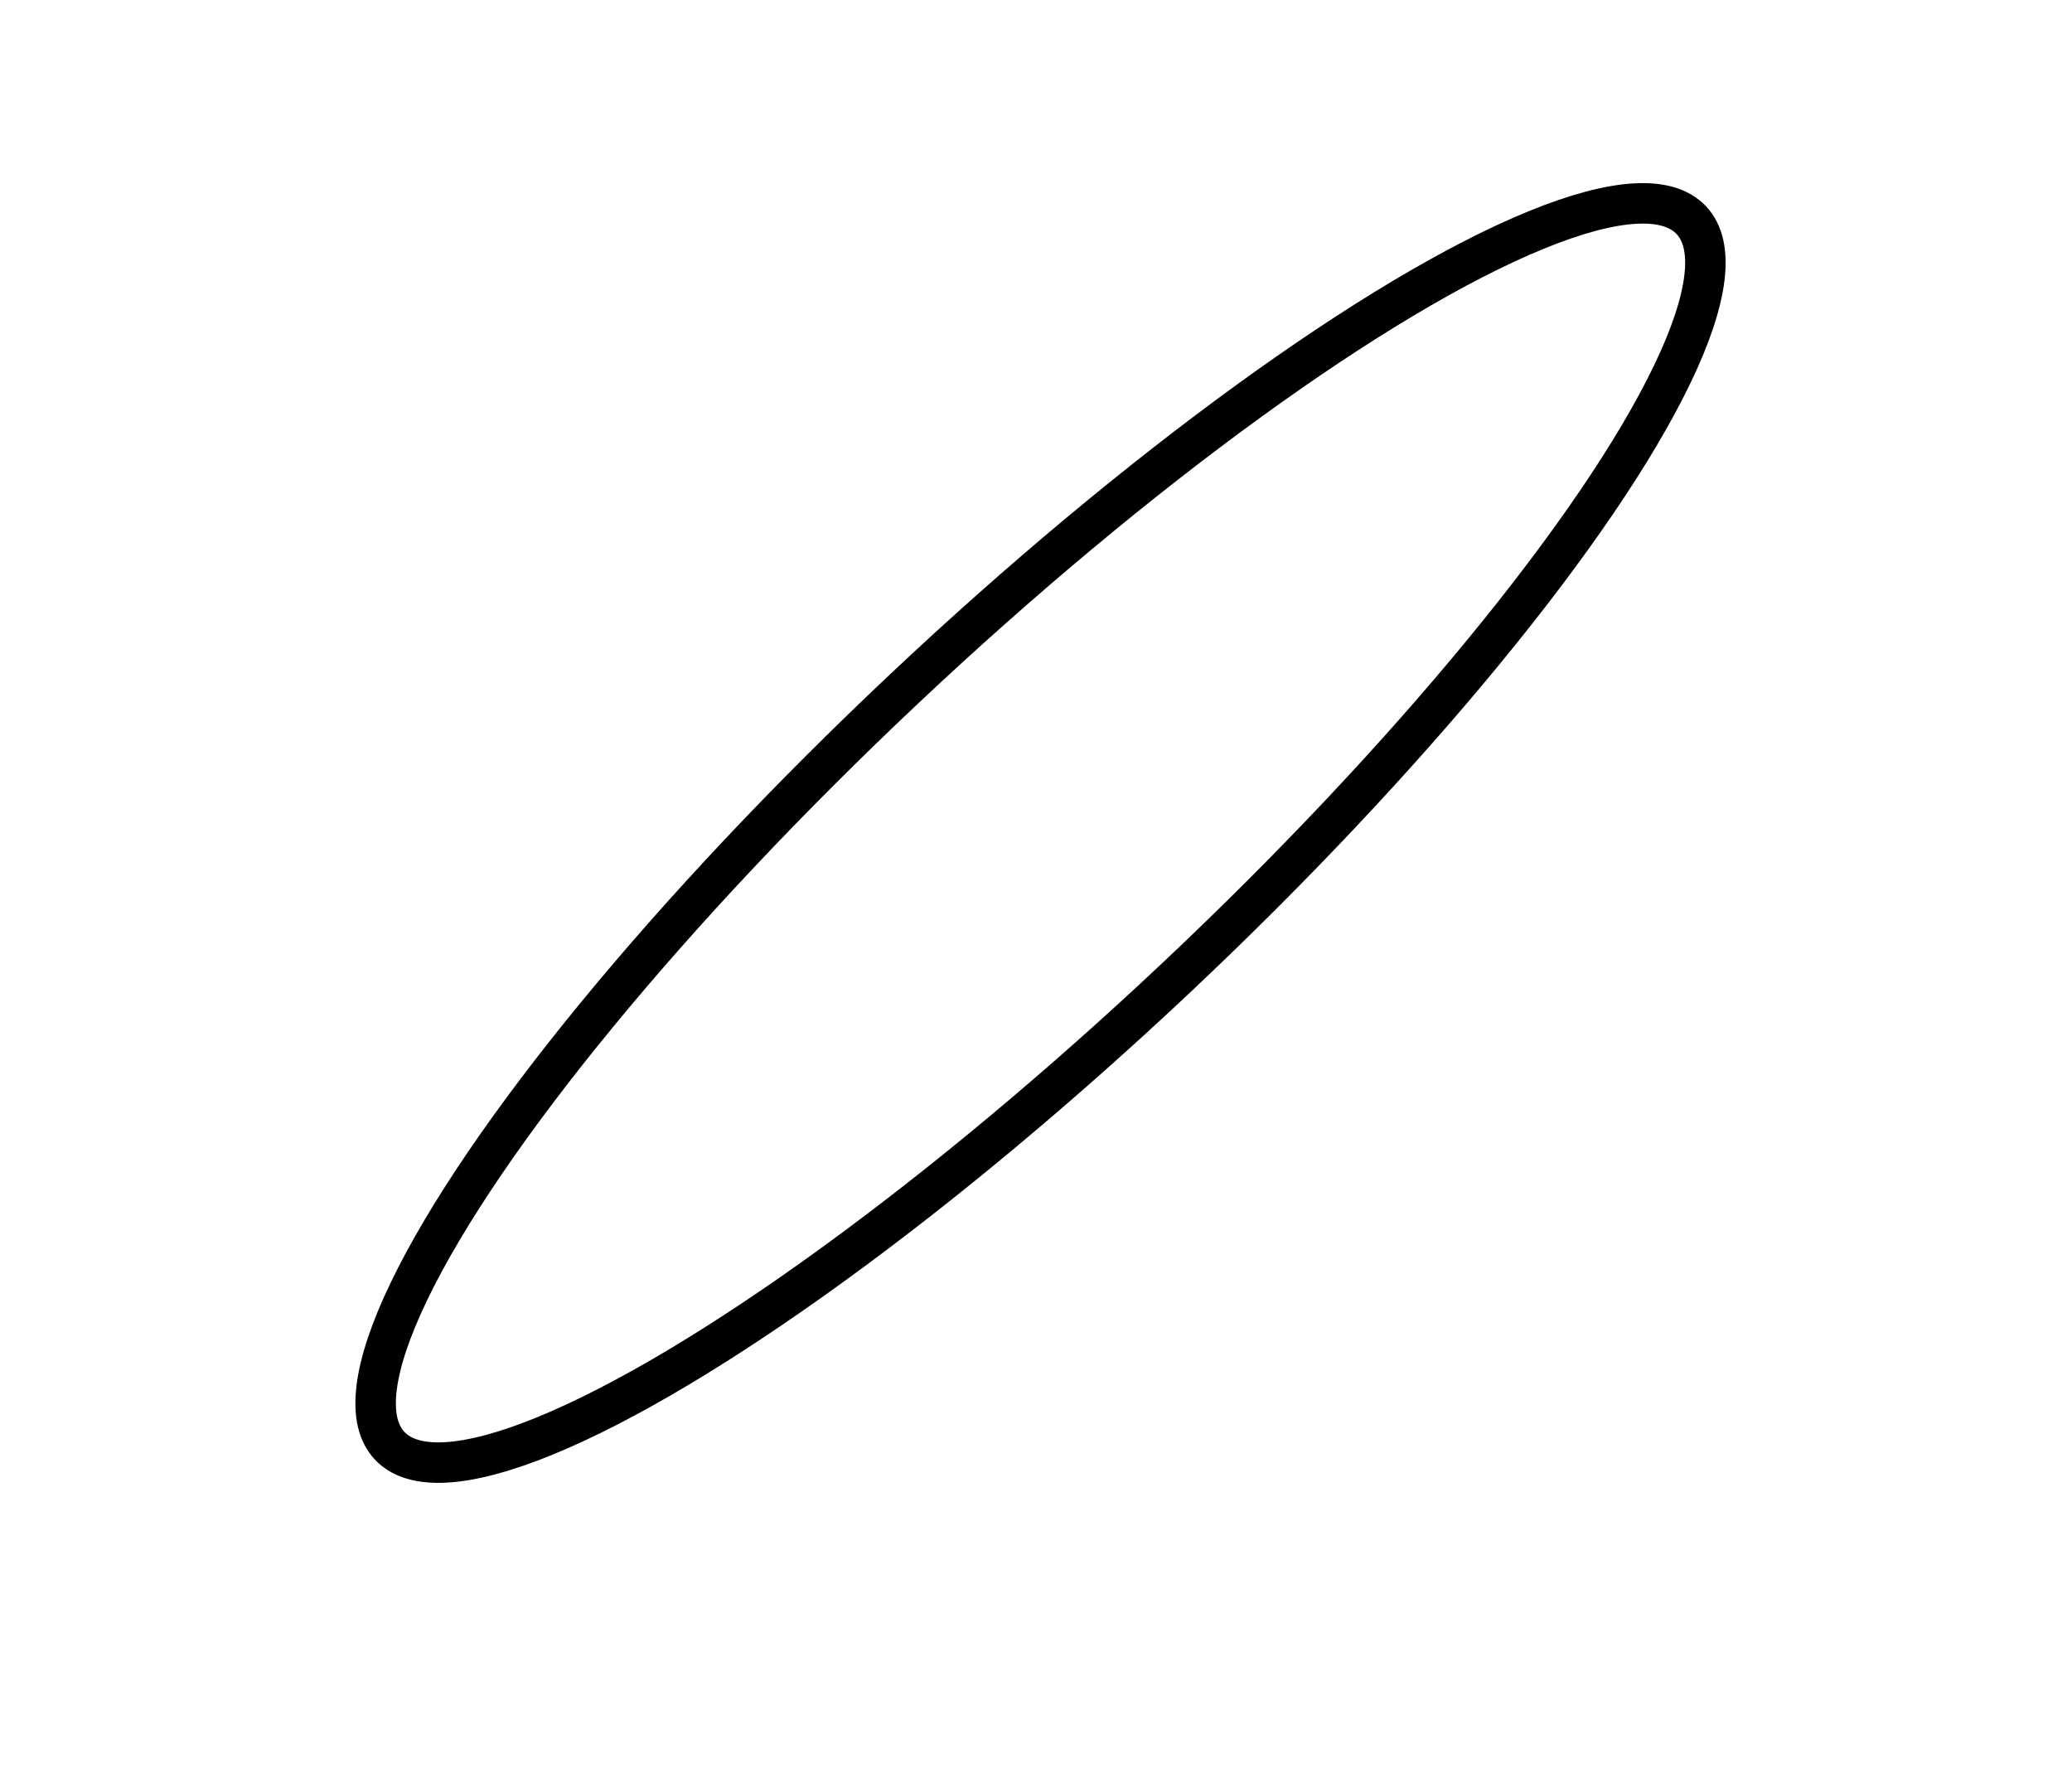 <?xml version="1.0" encoding="UTF-8" standalone="no"?>
<svg
   height="219"
   style="background-color: transparent;"
   version="1.1"
   viewBox="0,0,256,219"
   width="256"
   id="svg10"
   sodipodi:docname="BP11_L2.svg"
   inkscape:version="1.2.1 (9c6d41e, 2022-07-14)"
   xmlns:inkscape="http://www.inkscape.org/namespaces/inkscape"
   xmlns:sodipodi="http://sodipodi.sourceforge.net/DTD/sodipodi-0.dtd"
   xmlns="http://www.w3.org/2000/svg"
   xmlns:svg="http://www.w3.org/2000/svg">
  <sodipodi:namedview
     id="namedview12"
     pagecolor="#ffffff"
     bordercolor="#000000"
     borderopacity="0.25"
     inkscape:showpageshadow="2"
     inkscape:pageopacity="0.0"
     inkscape:pagecheckerboard="0"
     inkscape:deskcolor="#d1d1d1"
     showgrid="false"
     inkscape:zoom="1.0776256"
     inkscape:cx="128.05932"
     inkscape:cy="109.5"
     inkscape:window-width="1309"
     inkscape:window-height="456"
     inkscape:window-x="0"
     inkscape:window-y="39"
     inkscape:window-maximized="0"
     inkscape:current-layer="svg10" />
  <defs
     id="defs4">
    <style
       type="text/css"
       id="style2"><![CDATA[
                svg {
                    shape-rendering: geometricPrecision;
                    border: none;
                    outline: none;
                }
                path, ellipse {
                    vector-effect: non-scaling-stroke;
                }
            ]]></style>
  </defs>
  <ellipse
     cx="128.557"
     cy="102.906"
     fill="none"
     rx="24.515"
     ry="110.44"
     stroke="black"
     stroke-width="5"
     transform="rotate(46.725, 128.557, 102.906)"
     id="ellipse8" />
</svg>
